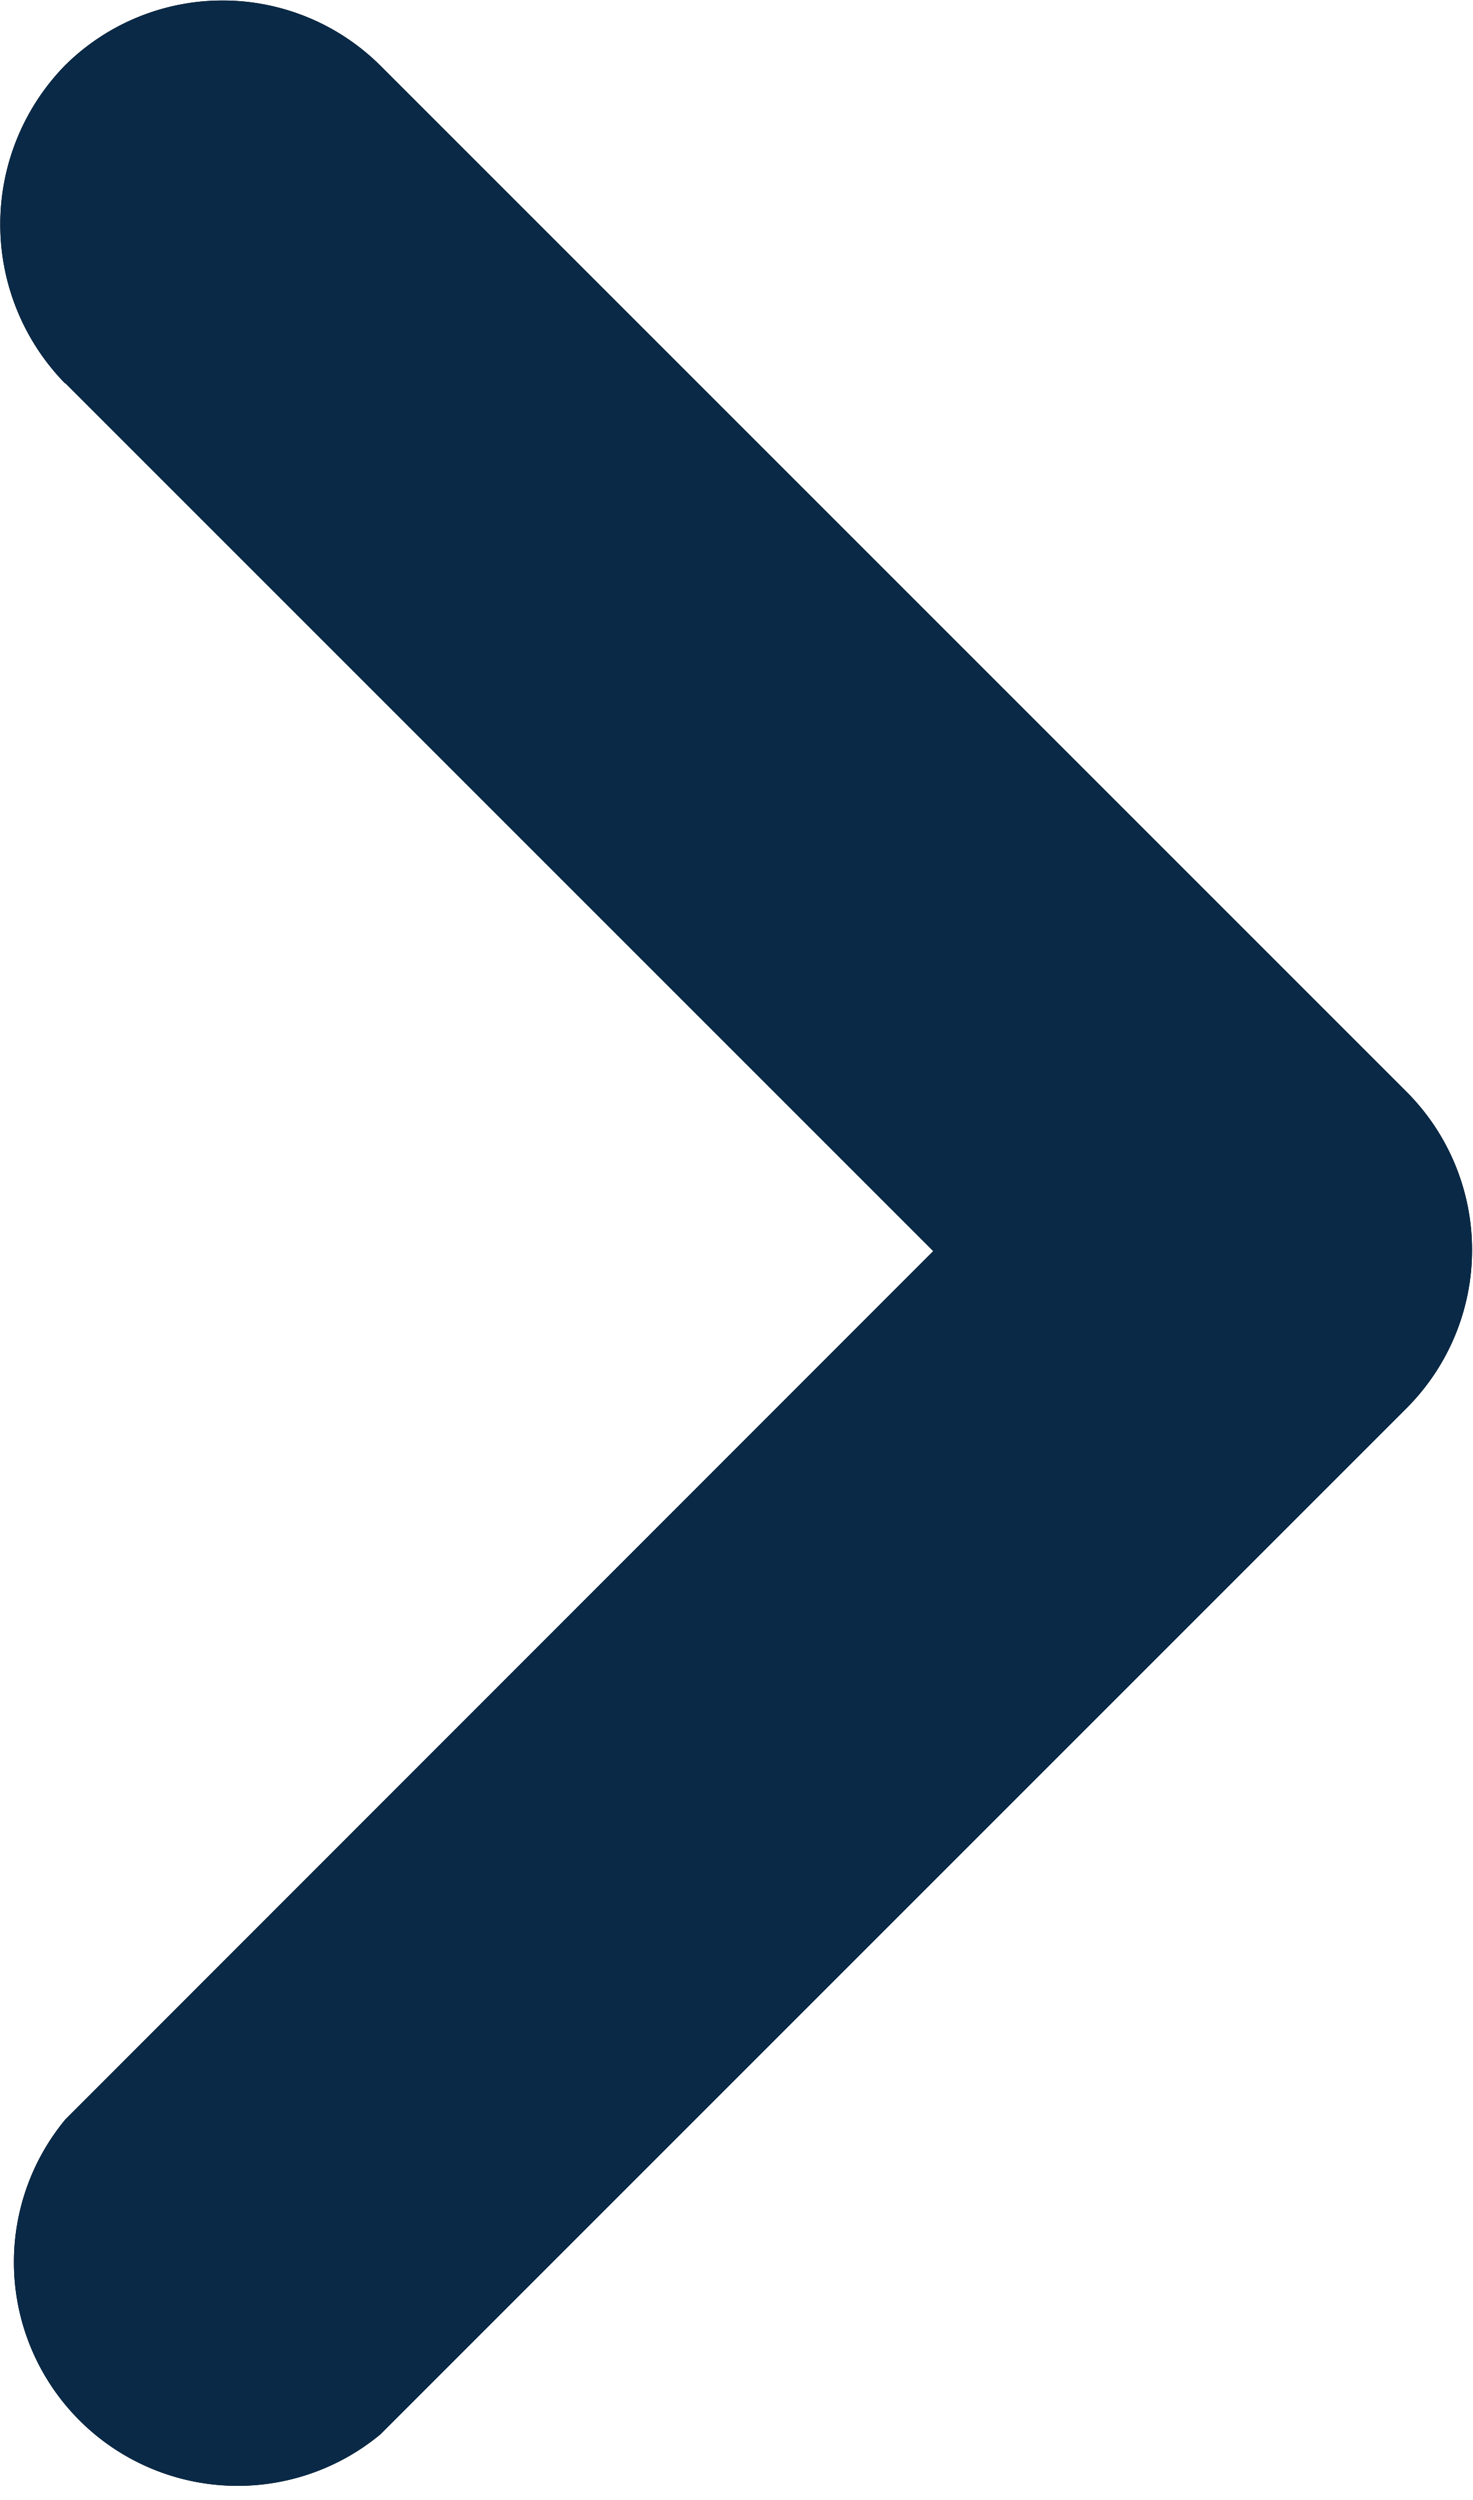 
<svg xmlns="http://www.w3.org/2000/svg" xmlns:xlink="http://www.w3.org/1999/xlink" width="6.585" height="11.175" viewBox="0 0 6.585 11.175">
  <defs>
    <clipPath id="clip-path">
      <rect width="6.585" height="11.175" fill="none"/>
    </clipPath>
    <clipPath id="clip-path-2">
      <path id="Mask" d="M9.462.292l-3.88,3.88L1.7.292A1,1,0,0,0,.292,1.7l4.59,4.59a1,1,0,0,0,1.41,0l4.59-4.59a1,1,0,0,0,0-1.41,1.017,1.017,0,0,0-1.42,0Z" transform="translate(7.5 15.88) rotate(-90)"/>
    </clipPath>
  </defs>
  <g id="_00_Icon_Arrow_Right" data-name="00/Icon/Arrow/Right" clip-path="url(#clip-path)">
    <path id="Mask-2" data-name="Mask" d="M9.462.292l-3.88,3.88L1.7.292A1,1,0,0,0,.292,1.7l4.59,4.59a1,1,0,0,0,1.41,0l4.59-4.59a1,1,0,0,0,0-1.41,1.017,1.017,0,0,0-1.42,0Z" transform="translate(0 11.175) rotate(-90)"/>
    <g transform="translate(-7.5 -4.705)" clip-path="url(#clip-path-2)">
      <g id="_00_Color_White" data-name="00/Color/White">
        <rect id="_00_Color_White_background" data-name="00/Color/White background" width="20" height="20" fill="rgba(0,0,0,0)"/>
        <rect id="Rectangle" width="20" height="20" fill="#092947"/>
      </g>
    </g>
  </g>
</svg>
